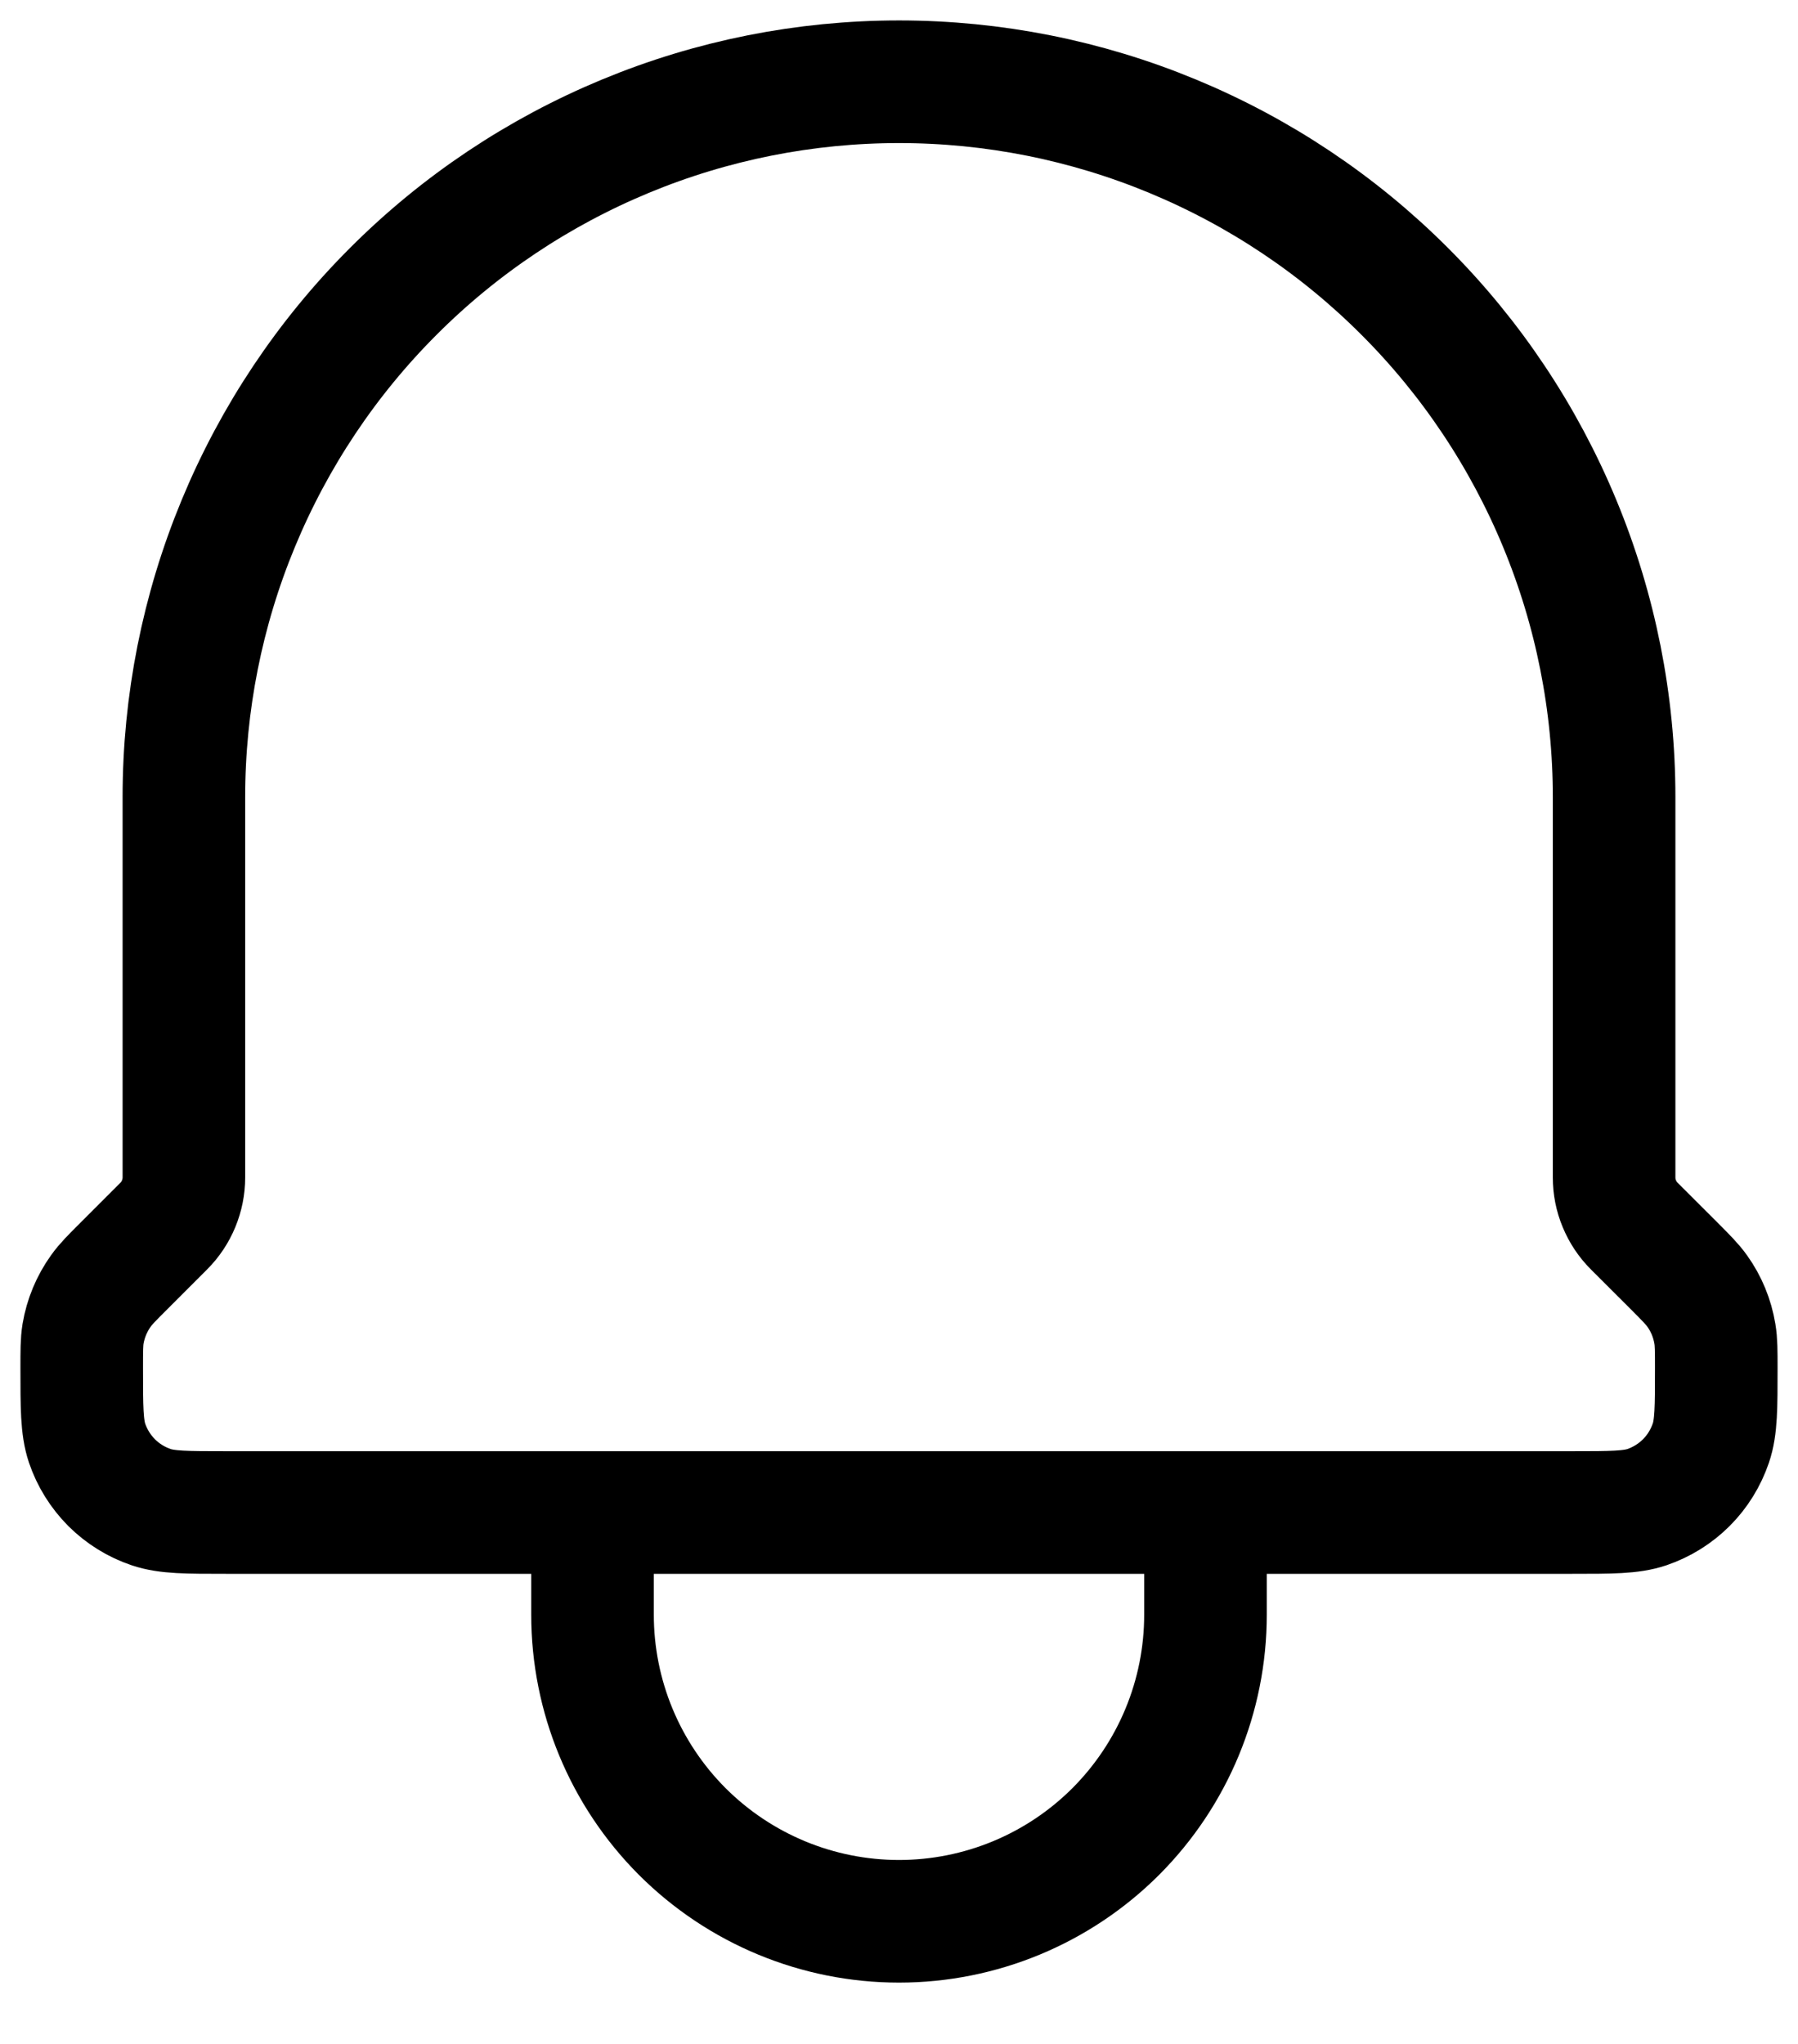 <svg width="22" height="25" viewBox="0 0 22 25" fill="none" xmlns="http://www.w3.org/2000/svg">
<path d="M14.75 18.5V19.75C14.75 20.745 14.355 21.698 13.652 22.402C12.948 23.105 11.995 23.5 11 23.5C10.005 23.5 9.052 23.105 8.348 22.402C7.645 21.698 7.25 20.745 7.25 19.75V18.5M14.75 18.5H7.25M14.75 18.5H19.238C19.716 18.5 19.956 18.5 20.15 18.435C20.332 18.373 20.498 18.27 20.634 18.134C20.77 17.998 20.872 17.832 20.934 17.65C21 17.455 21 17.215 21 16.733C21 16.521 21 16.416 20.983 16.315C20.952 16.126 20.878 15.946 20.766 15.79C20.706 15.706 20.631 15.631 20.483 15.482L19.995 14.995C19.917 14.917 19.856 14.825 19.814 14.723C19.771 14.621 19.75 14.512 19.75 14.402V9.75C19.75 8.601 19.524 7.463 19.084 6.402C18.644 5.34 18 4.375 17.187 3.563C16.375 2.75 15.41 2.106 14.348 1.666C13.287 1.226 12.149 1 11 1C9.851 1 8.713 1.226 7.652 1.666C6.59 2.106 5.625 2.75 4.813 3.563C4 4.375 3.356 5.34 2.916 6.402C2.476 7.463 2.25 8.601 2.25 9.75V14.402C2.25 14.512 2.228 14.621 2.186 14.723C2.144 14.825 2.083 14.917 2.005 14.995L1.518 15.482C1.367 15.633 1.294 15.706 1.235 15.789C1.123 15.945 1.048 16.125 1.016 16.315C1 16.415 1 16.521 1 16.733C1 17.215 1 17.455 1.065 17.65C1.127 17.833 1.23 17.998 1.366 18.135C1.503 18.271 1.669 18.374 1.851 18.435C2.045 18.5 2.284 18.5 2.763 18.5H7.25" stroke="black" stroke-width="1.5" stroke-linecap="round" stroke-linejoin="round"/>
</svg>
